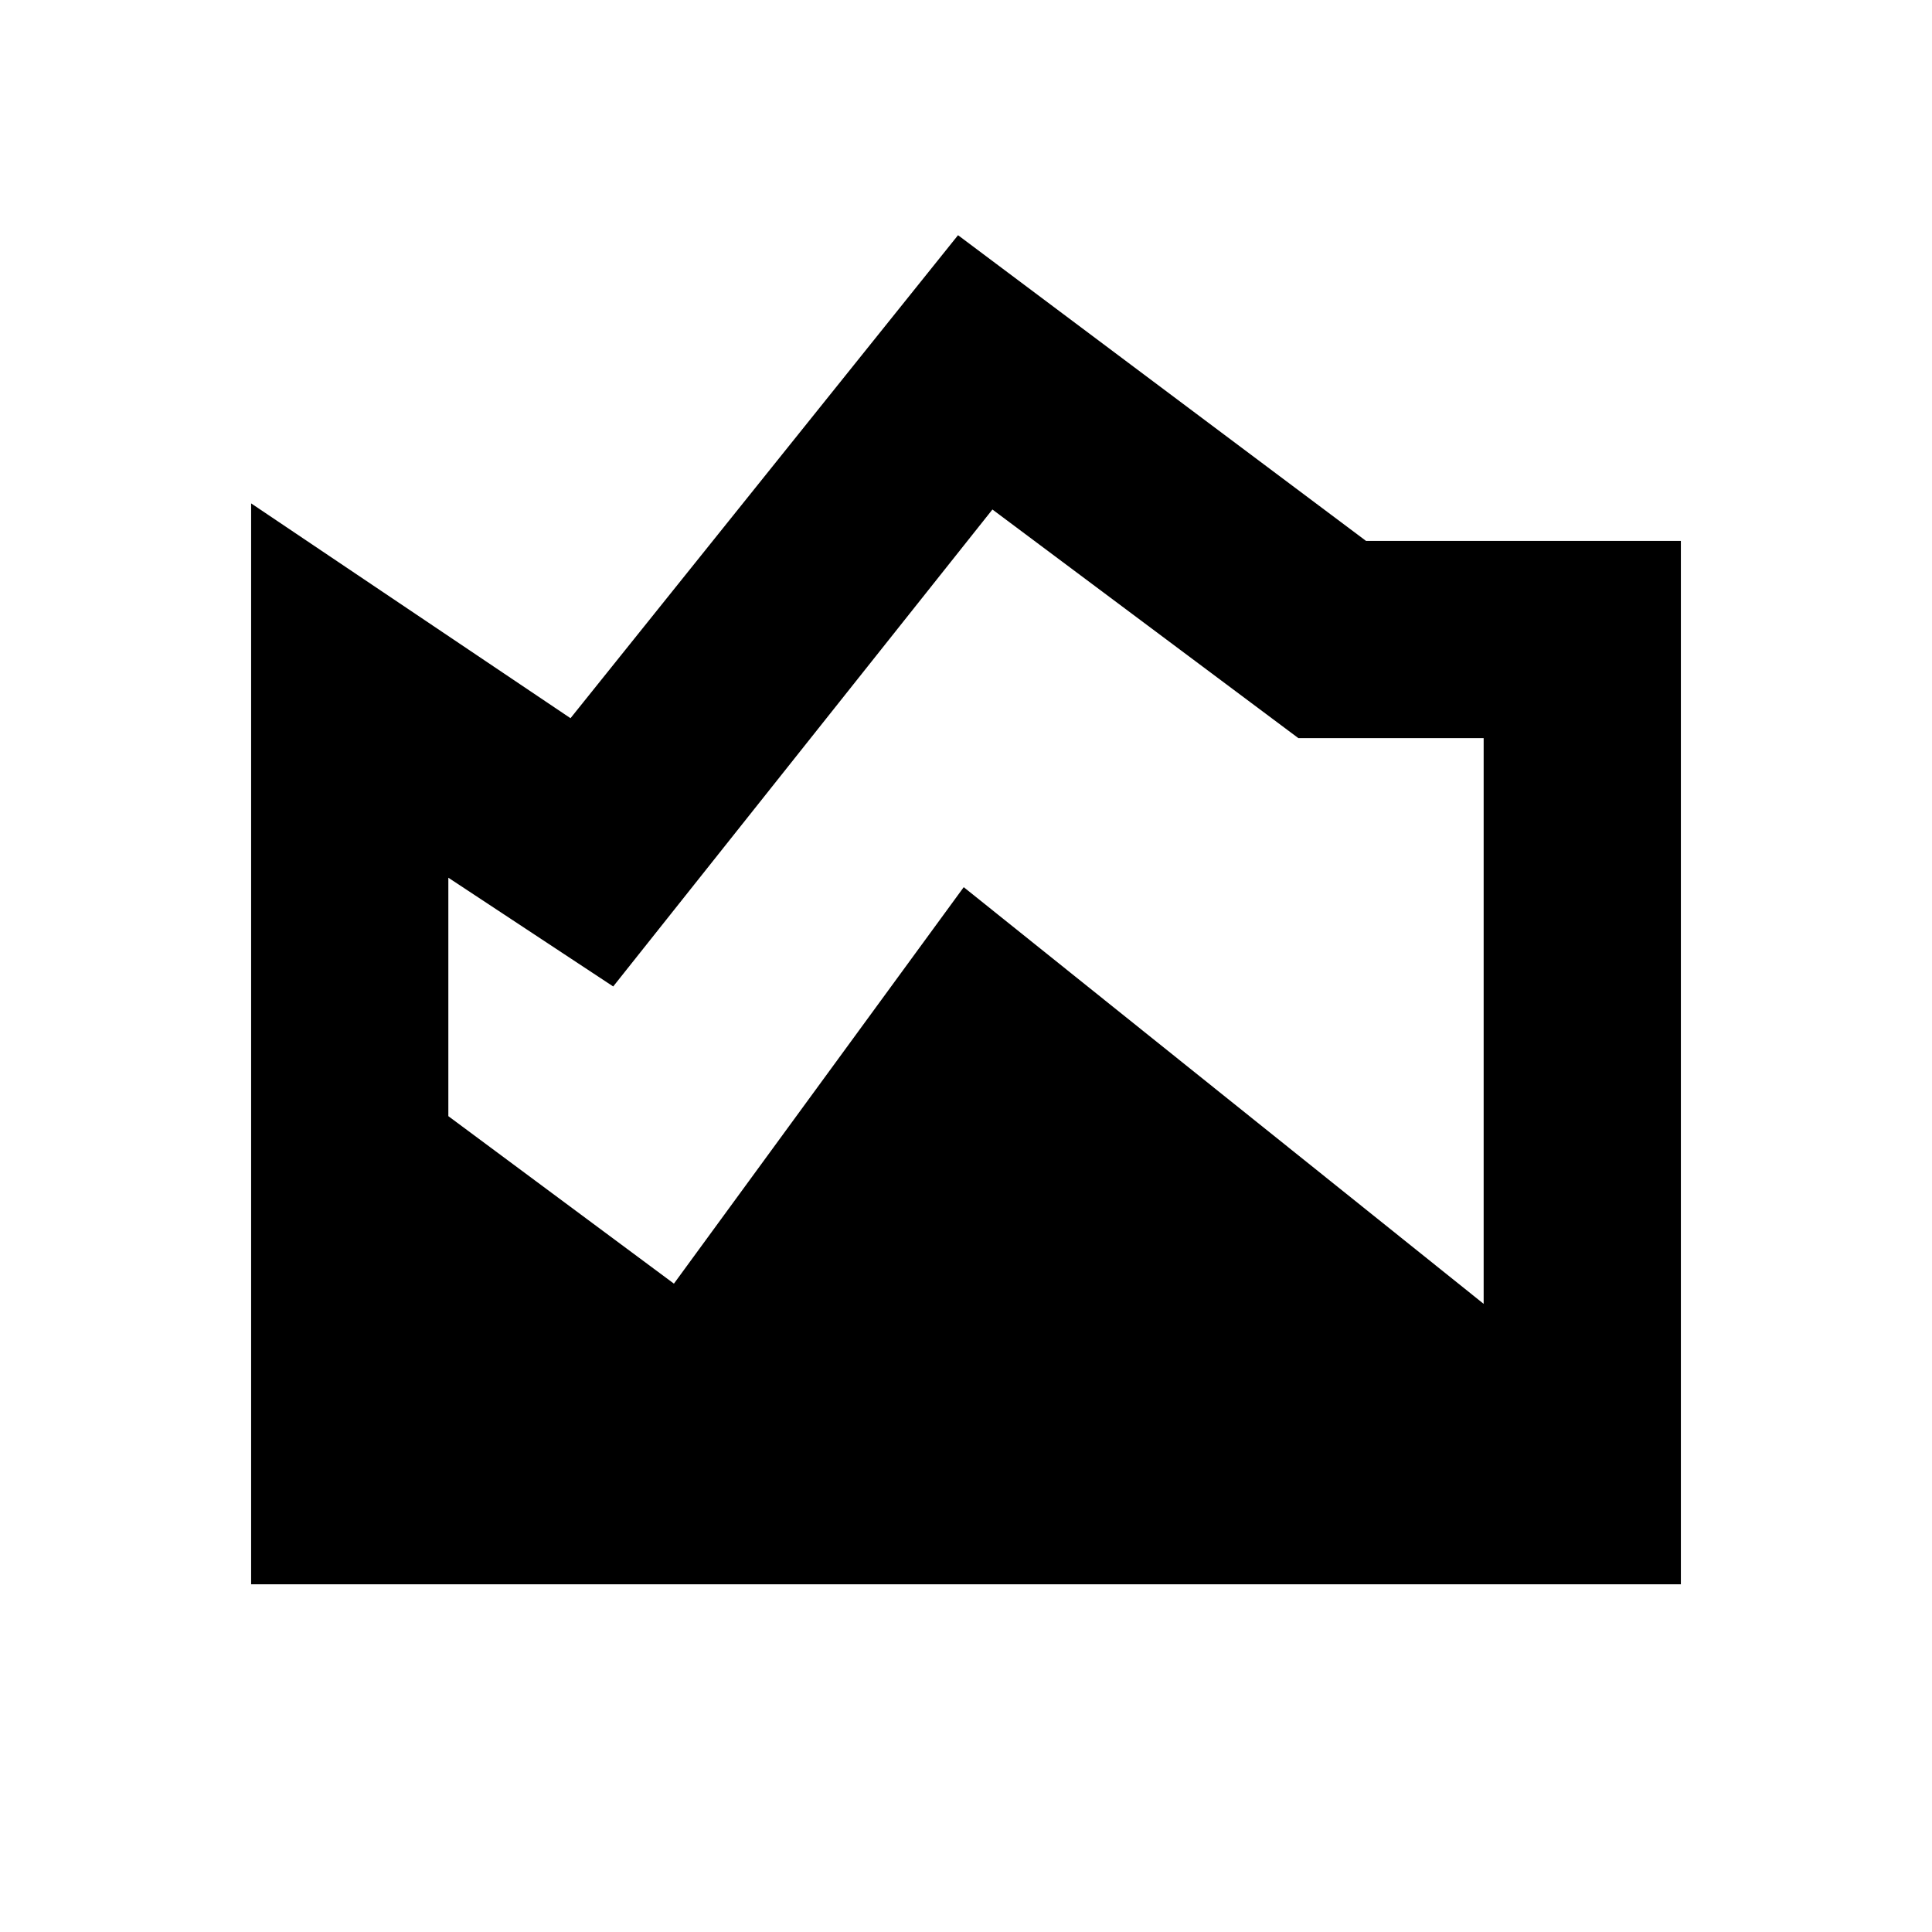<svg xmlns="http://www.w3.org/2000/svg" height="20" viewBox="0 -960 960 960" width="20"><path d="M124.78-172.78v-537.09l158.7 106.74 192.56-240 202.74 151.91h156.44v518.44H124.78Zm210.09-149.39 144-197 258.35 207.04v-281.09h-92.05L493.13-706.83l-188.43 237-81.92-54.04v118.48l112.09 83.22Z"/></svg>
